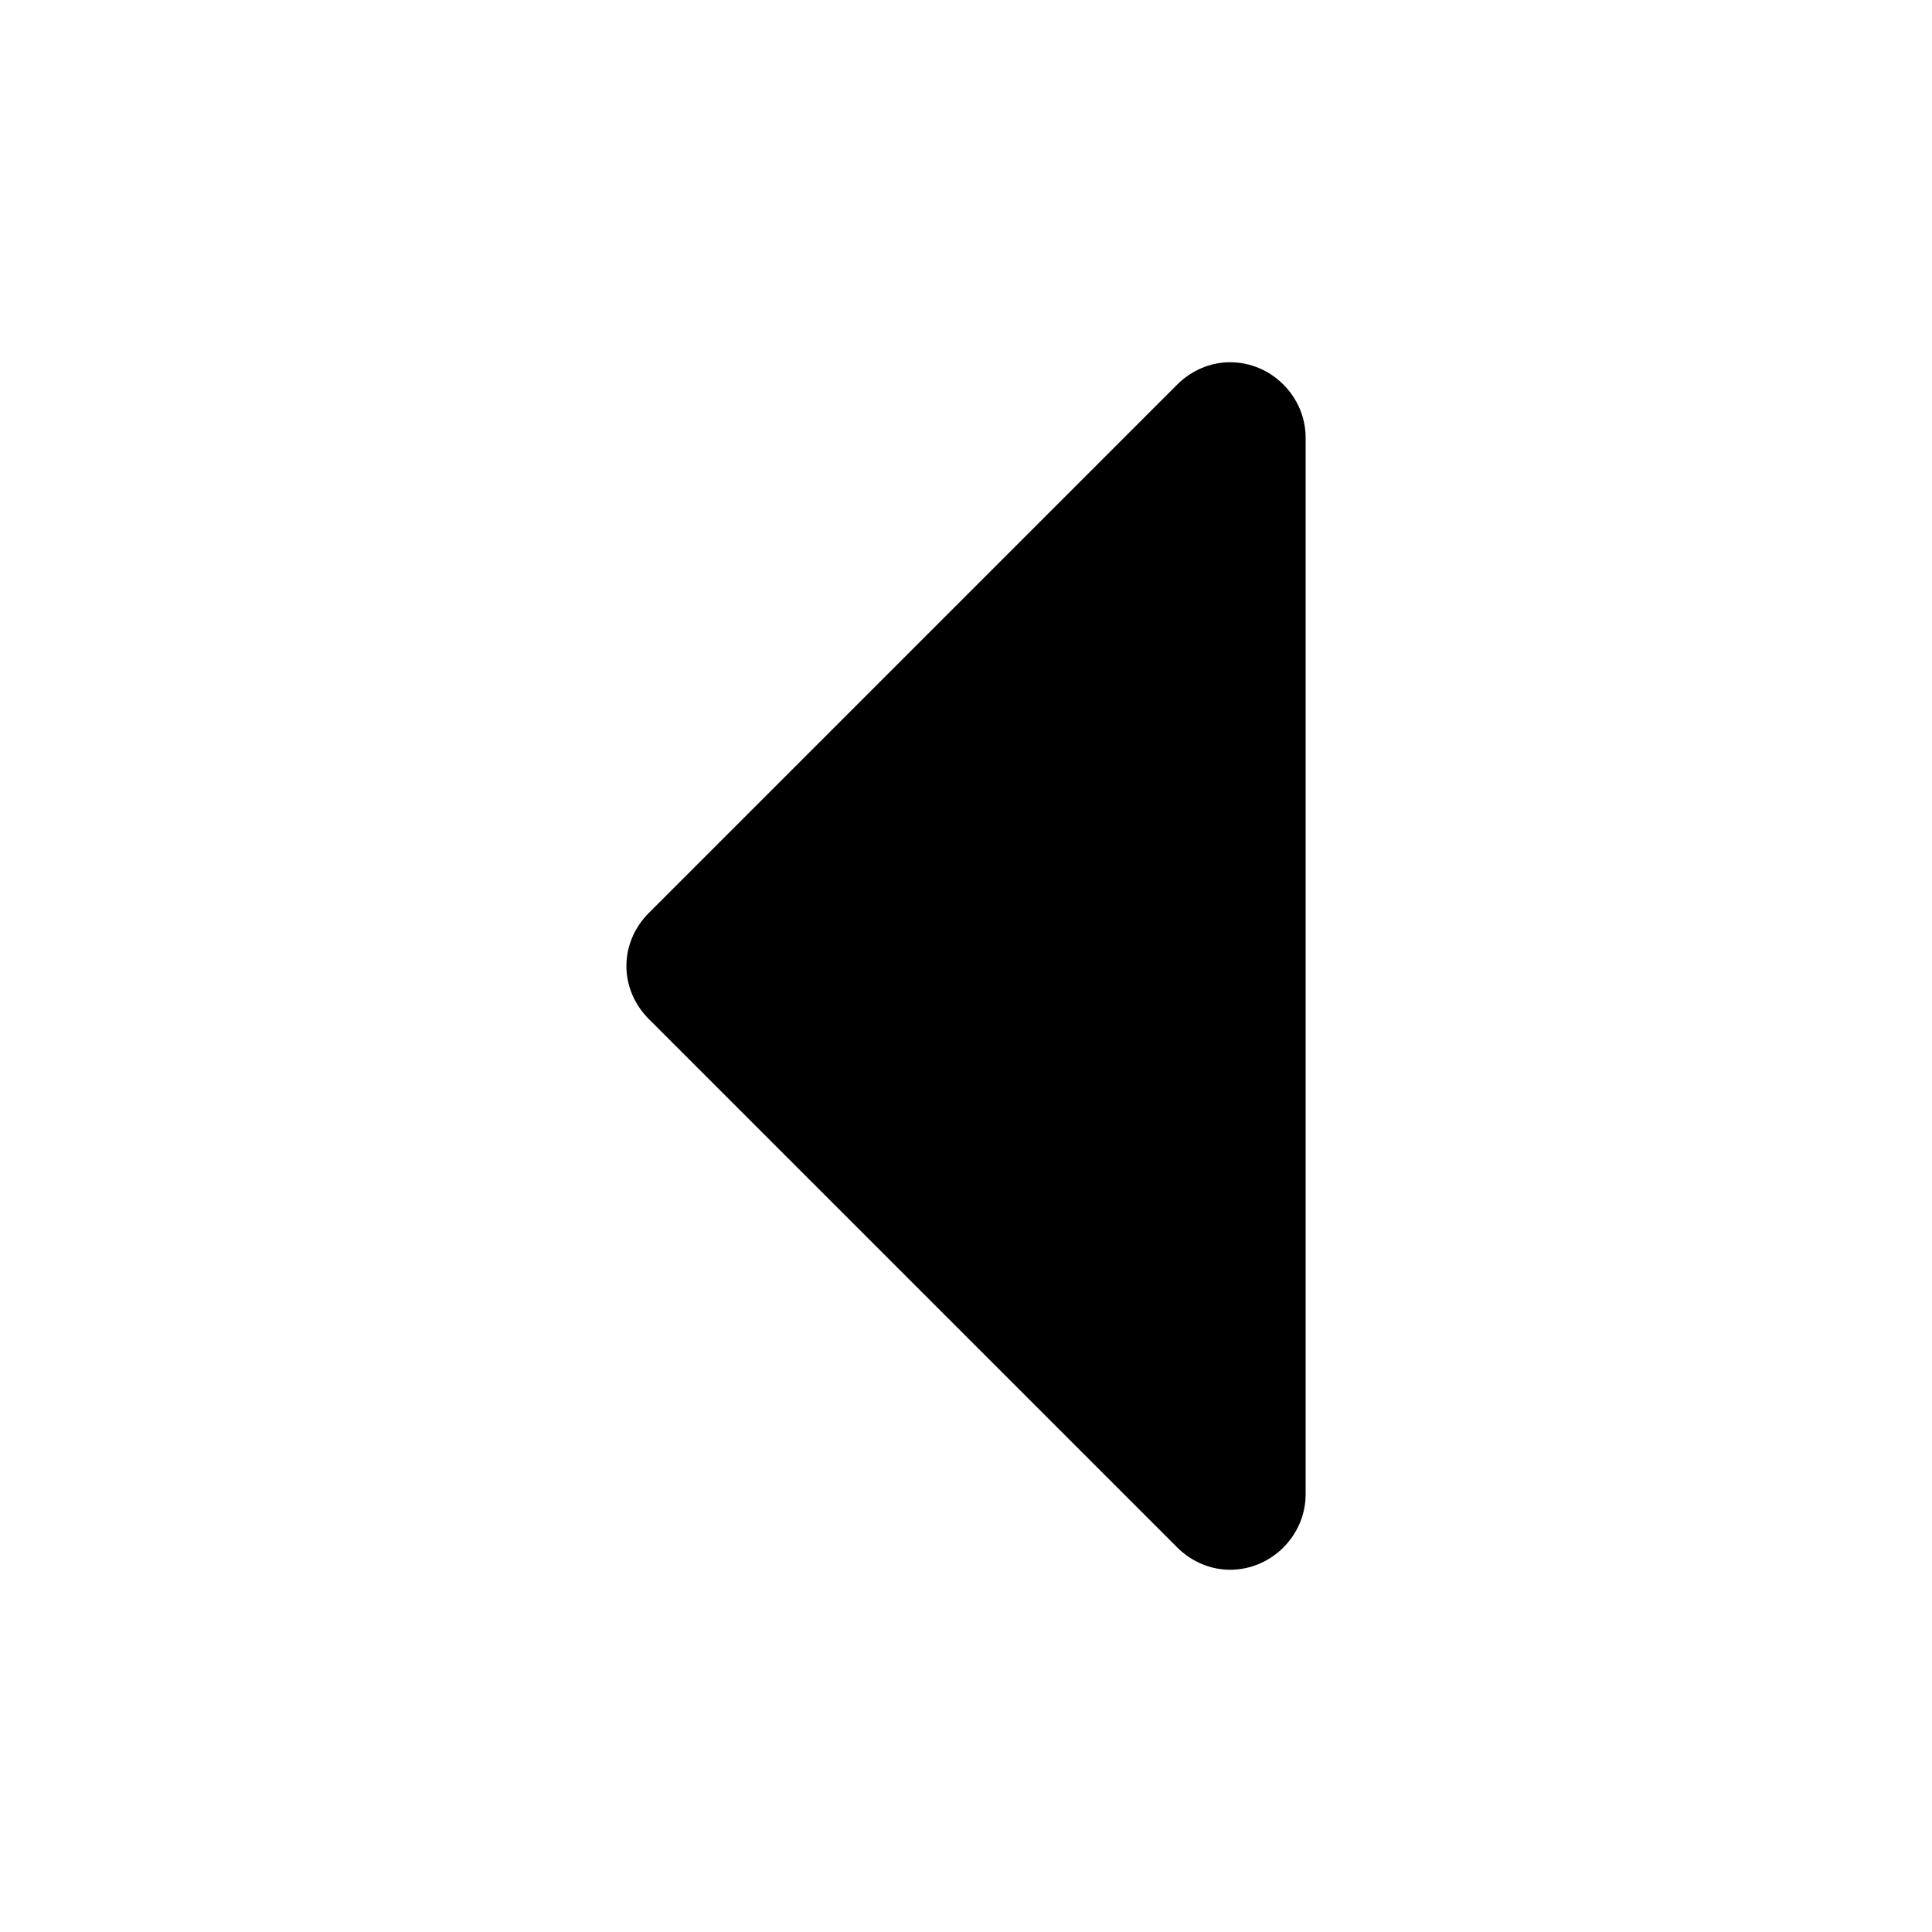 <!-- Generated by IcoMoon.io -->
<svg version="1.1" xmlns="http://www.w3.org/2000/svg" width="48" height="48" viewBox="0 0 48 48">
<title>caret-left</title>
<path d="M32.438 10.875v26.25c0 1.025-0.85 1.875-1.875 1.875-0.498 0-0.967-0.205-1.318-0.557l-13.125-13.125c-0.352-0.352-0.557-0.82-0.557-1.318s0.205-0.967 0.557-1.318l13.125-13.125c0.352-0.352 0.82-0.557 1.318-0.557 1.025 0 1.875 0.85 1.875 1.875z"></path>
</svg>
